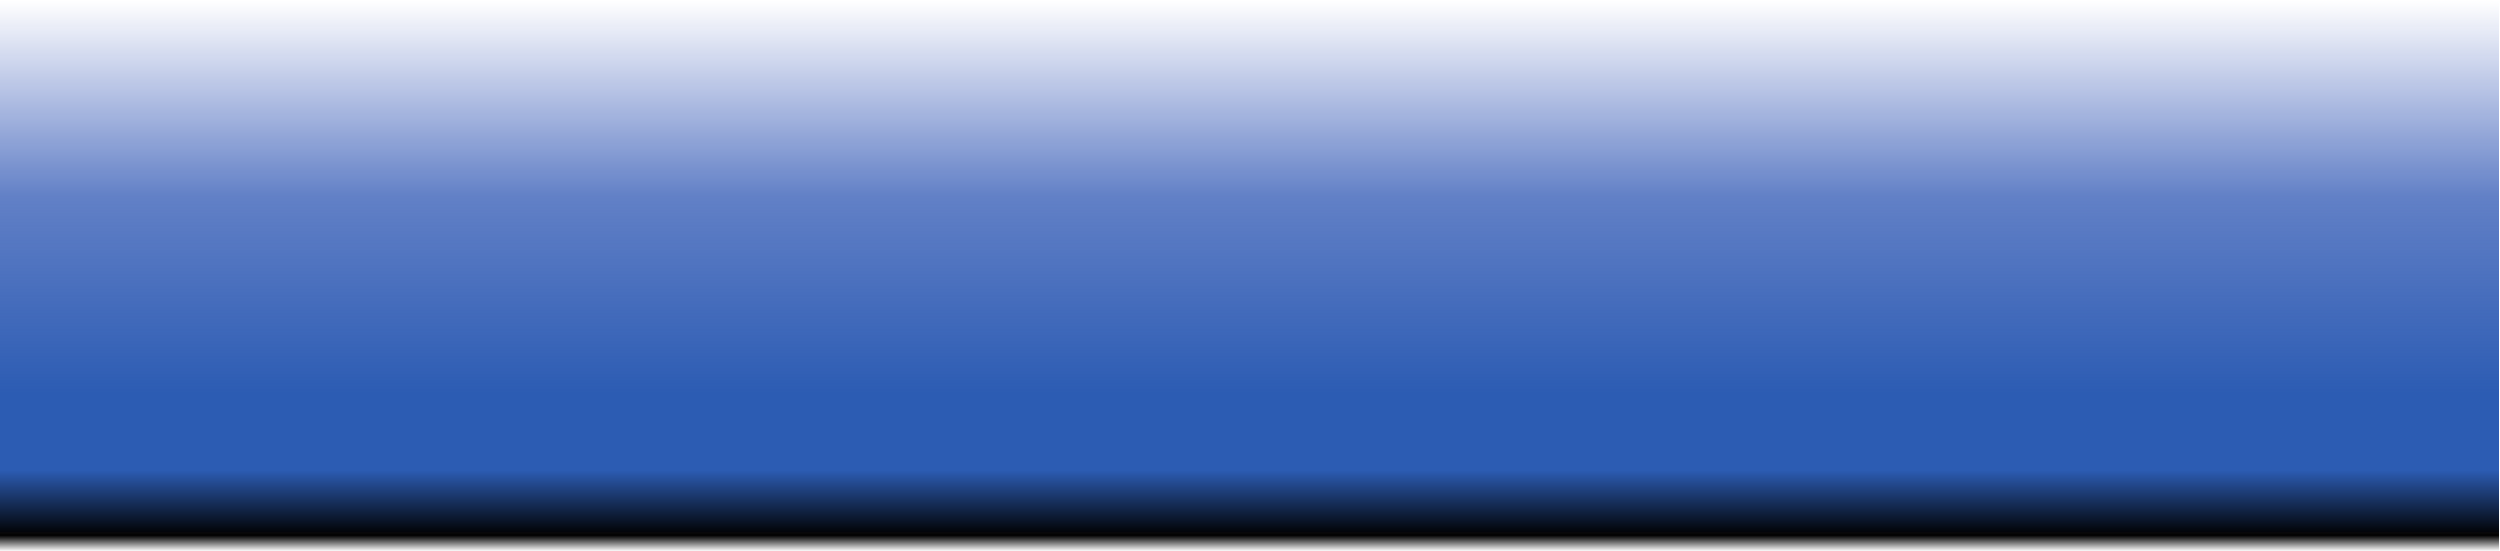 <?xml version="1.0" encoding="UTF-8" standalone="no"?>
<!-- Created with Inkscape (http://www.inkscape.org/) -->

<svg
   width="680"
   height="150"
   viewBox="0 0 179.917 39.687"
   version="1.1"
   id="svg1"
   inkscape:version="1.3.2 (091e20e, 2023-11-25, custom)"
   sodipodi:docname="atmosphere.svg"
   xmlns:inkscape="http://www.inkscape.org/namespaces/inkscape"
   xmlns:sodipodi="http://sodipodi.sourceforge.net/DTD/sodipodi-0.dtd"
   xmlns:xlink="http://www.w3.org/1999/xlink"
   xmlns="http://www.w3.org/2000/svg"
   xmlns:svg="http://www.w3.org/2000/svg">
  <sodipodi:namedview
     id="namedview1"
     pagecolor="#000000"
     bordercolor="#000000"
     borderopacity="0.25"
     inkscape:showpageshadow="2"
     inkscape:pageopacity="0.0"
     inkscape:pagecheckerboard="0"
     inkscape:deskcolor="#d1d1d1"
     inkscape:document-units="mm"
     inkscape:zoom="2.8284271"
     inkscape:cx="302.81848"
     inkscape:cy="51.088465"
     inkscape:window-width="2560"
     inkscape:window-height="1057"
     inkscape:window-x="-8"
     inkscape:window-y="-8"
     inkscape:window-maximized="1"
     inkscape:current-layer="layer1" />
  <defs
     id="defs1">
    <linearGradient
       id="linearGradient10"
       inkscape:collect="always">
      <stop
         style="stop-color:#000000;stop-opacity:0;"
         offset="0"
         id="stop37" />
      <stop
         style="stop-color:#000000;stop-opacity:1;"
         offset="0.142"
         id="stop9" />
      <stop
         style="stop-color:#000000;stop-opacity:0;"
         offset="0.72"
         id="stop10" />
    </linearGradient>
    <linearGradient
       id="linearGradient28"
       inkscape:collect="always">
      <stop
         style="stop-color:#2c5cb3;stop-opacity:1;"
         offset="0.26"
         id="stop28" />
      <stop
         style="stop-color:#2c55b3;stop-opacity:0.746;"
         offset="0.63"
         id="stop1" />
      <stop
         style="stop-color:#2c4cb3;stop-opacity:0;"
         offset="1"
         id="stop29" />
    </linearGradient>
    <linearGradient
       inkscape:collect="always"
       xlink:href="#linearGradient28"
       id="linearGradient29"
       x1="3.039"
       y1="28.614"
       x2="38.526"
       y2="28.614"
       gradientUnits="userSpaceOnUse"
       gradientTransform="matrix(0.852,0,0,7.383,-35.656,-137.24)" />
    <linearGradient
       inkscape:collect="always"
       xlink:href="#linearGradient10"
       id="linearGradient31"
       x1="3.136"
       y1="37.765"
       x2="38.463"
       y2="37.765"
       gradientUnits="userSpaceOnUse"
       gradientTransform="matrix(0.181,0,0,129.669,-34.704,-4822.94)" />
  </defs>
  <g
     inkscape:label="Terra"
     inkscape:groupmode="layer"
     id="layer1"
     transform="matrix(1.267,0,0,1.267,-3.852,-3.581)">
    <rect
       style="opacity:1;fill:#000000;fill-opacity:0;stroke-width:0.055"
       id="rect37"
       width="141.947"
       height="23.819"
       x="3.039"
       y="10.318"
       inkscape:label="fundo" />
    <rect
       style="opacity:1;fill:url(#linearGradient29);stroke-width:0.427"
       id="rect28"
       width="30.241"
       height="141.947"
       x="-33.066"
       y="3.039"
       transform="rotate(-90)"
       inkscape:label="atm" />
    <rect
       style="opacity:1;fill:url(#linearGradient31);stroke-width:0.303"
       id="rect29"
       width="6.383"
       height="141.947"
       x="-34.137"
       y="3.039"
       transform="rotate(-90)"
       inkscape:label="sombra" />
  </g>
</svg>
